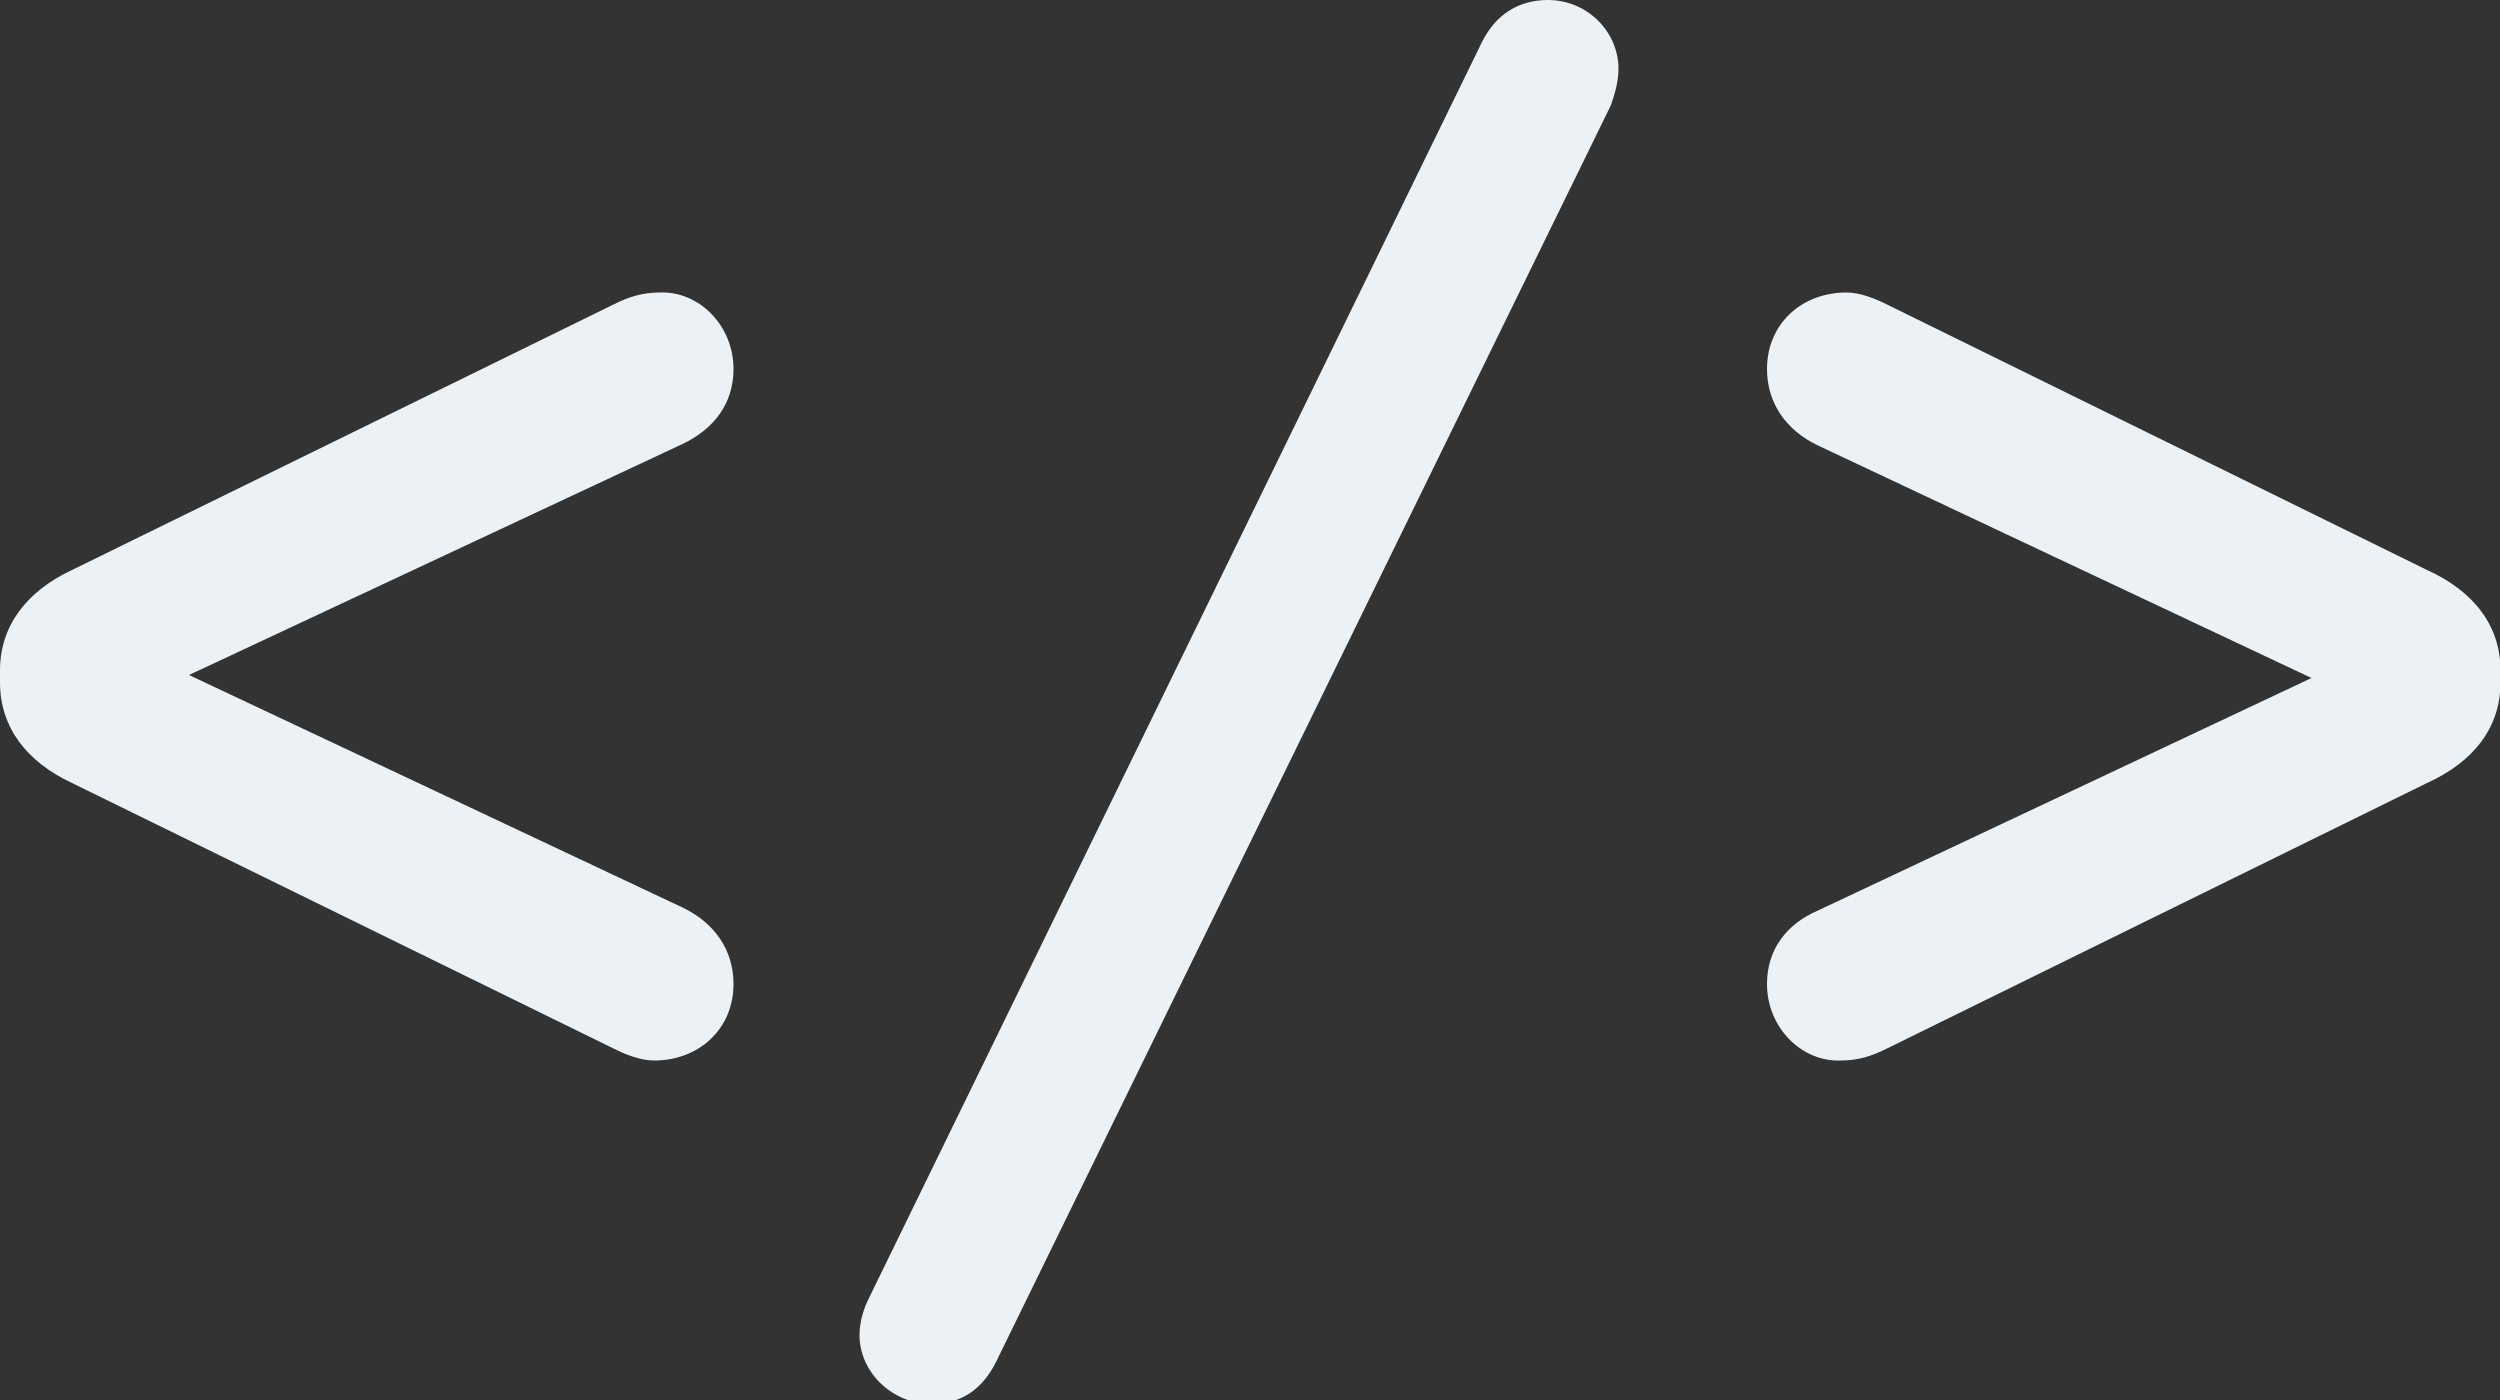 <?xml version="1.0" encoding="UTF-8" standalone="no"?>
<svg width="25px" height="14px" viewBox="0 0 25 14" version="1.1" xmlns="http://www.w3.org/2000/svg" xmlns:xlink="http://www.w3.org/1999/xlink">
    <rect x="0" y="0" width="25" height="14" fill="#333333" stroke="none"/>
    <!-- Generator: Sketch 44.1 (41455) - http://www.bohemiancoding.com/sketch -->
    <title>tooltip-code-off</title>
    <desc>Created with Sketch.</desc>
    <defs></defs>
    <g id="Page-23" stroke="none" stroke-width="1" fill="none" fill-rule="evenodd">
        <g id="Artboard" transform="translate(-392, -23)" fill="#EBF1F5">
            <g id="Tooltip-off" transform="translate(24, 23)">
                <path d="M374.54,10.605 C374.99,10.605 375.335,10.29 375.335,9.84 C375.335,9.495 375.14,9.225 374.825,9.075 L369.89,6.75 L374.825,4.44 C375.14,4.29 375.335,4.035 375.335,3.69 C375.335,3.255 374.99,2.91 374.6,2.925 C374.42,2.925 374.285,2.97 374.135,3.045 L368.72,5.7 C368.27,5.91 368,6.255 368,6.705 L368,6.825 C368,7.275 368.27,7.62 368.72,7.83 L374.135,10.485 C374.255,10.545 374.405,10.605 374.54,10.605 Z M376.595,13.35 C376.595,13.725 376.925,14.04 377.315,14.04 C377.615,14.04 377.825,13.89 377.96,13.62 L384.11,1.05 C384.14,0.96 384.185,0.825 384.185,0.69 C384.185,0.315 383.87,0 383.48,0 C383.18,0 382.955,0.15 382.82,0.42 L376.685,12.99 C376.64,13.08 376.595,13.215 376.595,13.35 Z M386.465,2.925 C386.015,2.925 385.67,3.24 385.67,3.69 C385.67,4.035 385.865,4.305 386.18,4.455 L391.115,6.78 L386.18,9.105 C385.865,9.24 385.67,9.495 385.67,9.84 C385.67,10.275 386.015,10.62 386.405,10.605 C386.585,10.605 386.72,10.56 386.87,10.485 L392.27,7.83 C392.735,7.62 393.005,7.275 393.005,6.825 L393.005,6.705 C393.005,6.255 392.735,5.91 392.27,5.7 L386.87,3.045 C386.75,2.985 386.6,2.925 386.465,2.925 Z" id="tooltip-code-off"></path>
            </g>
        </g>
    </g>
</svg>